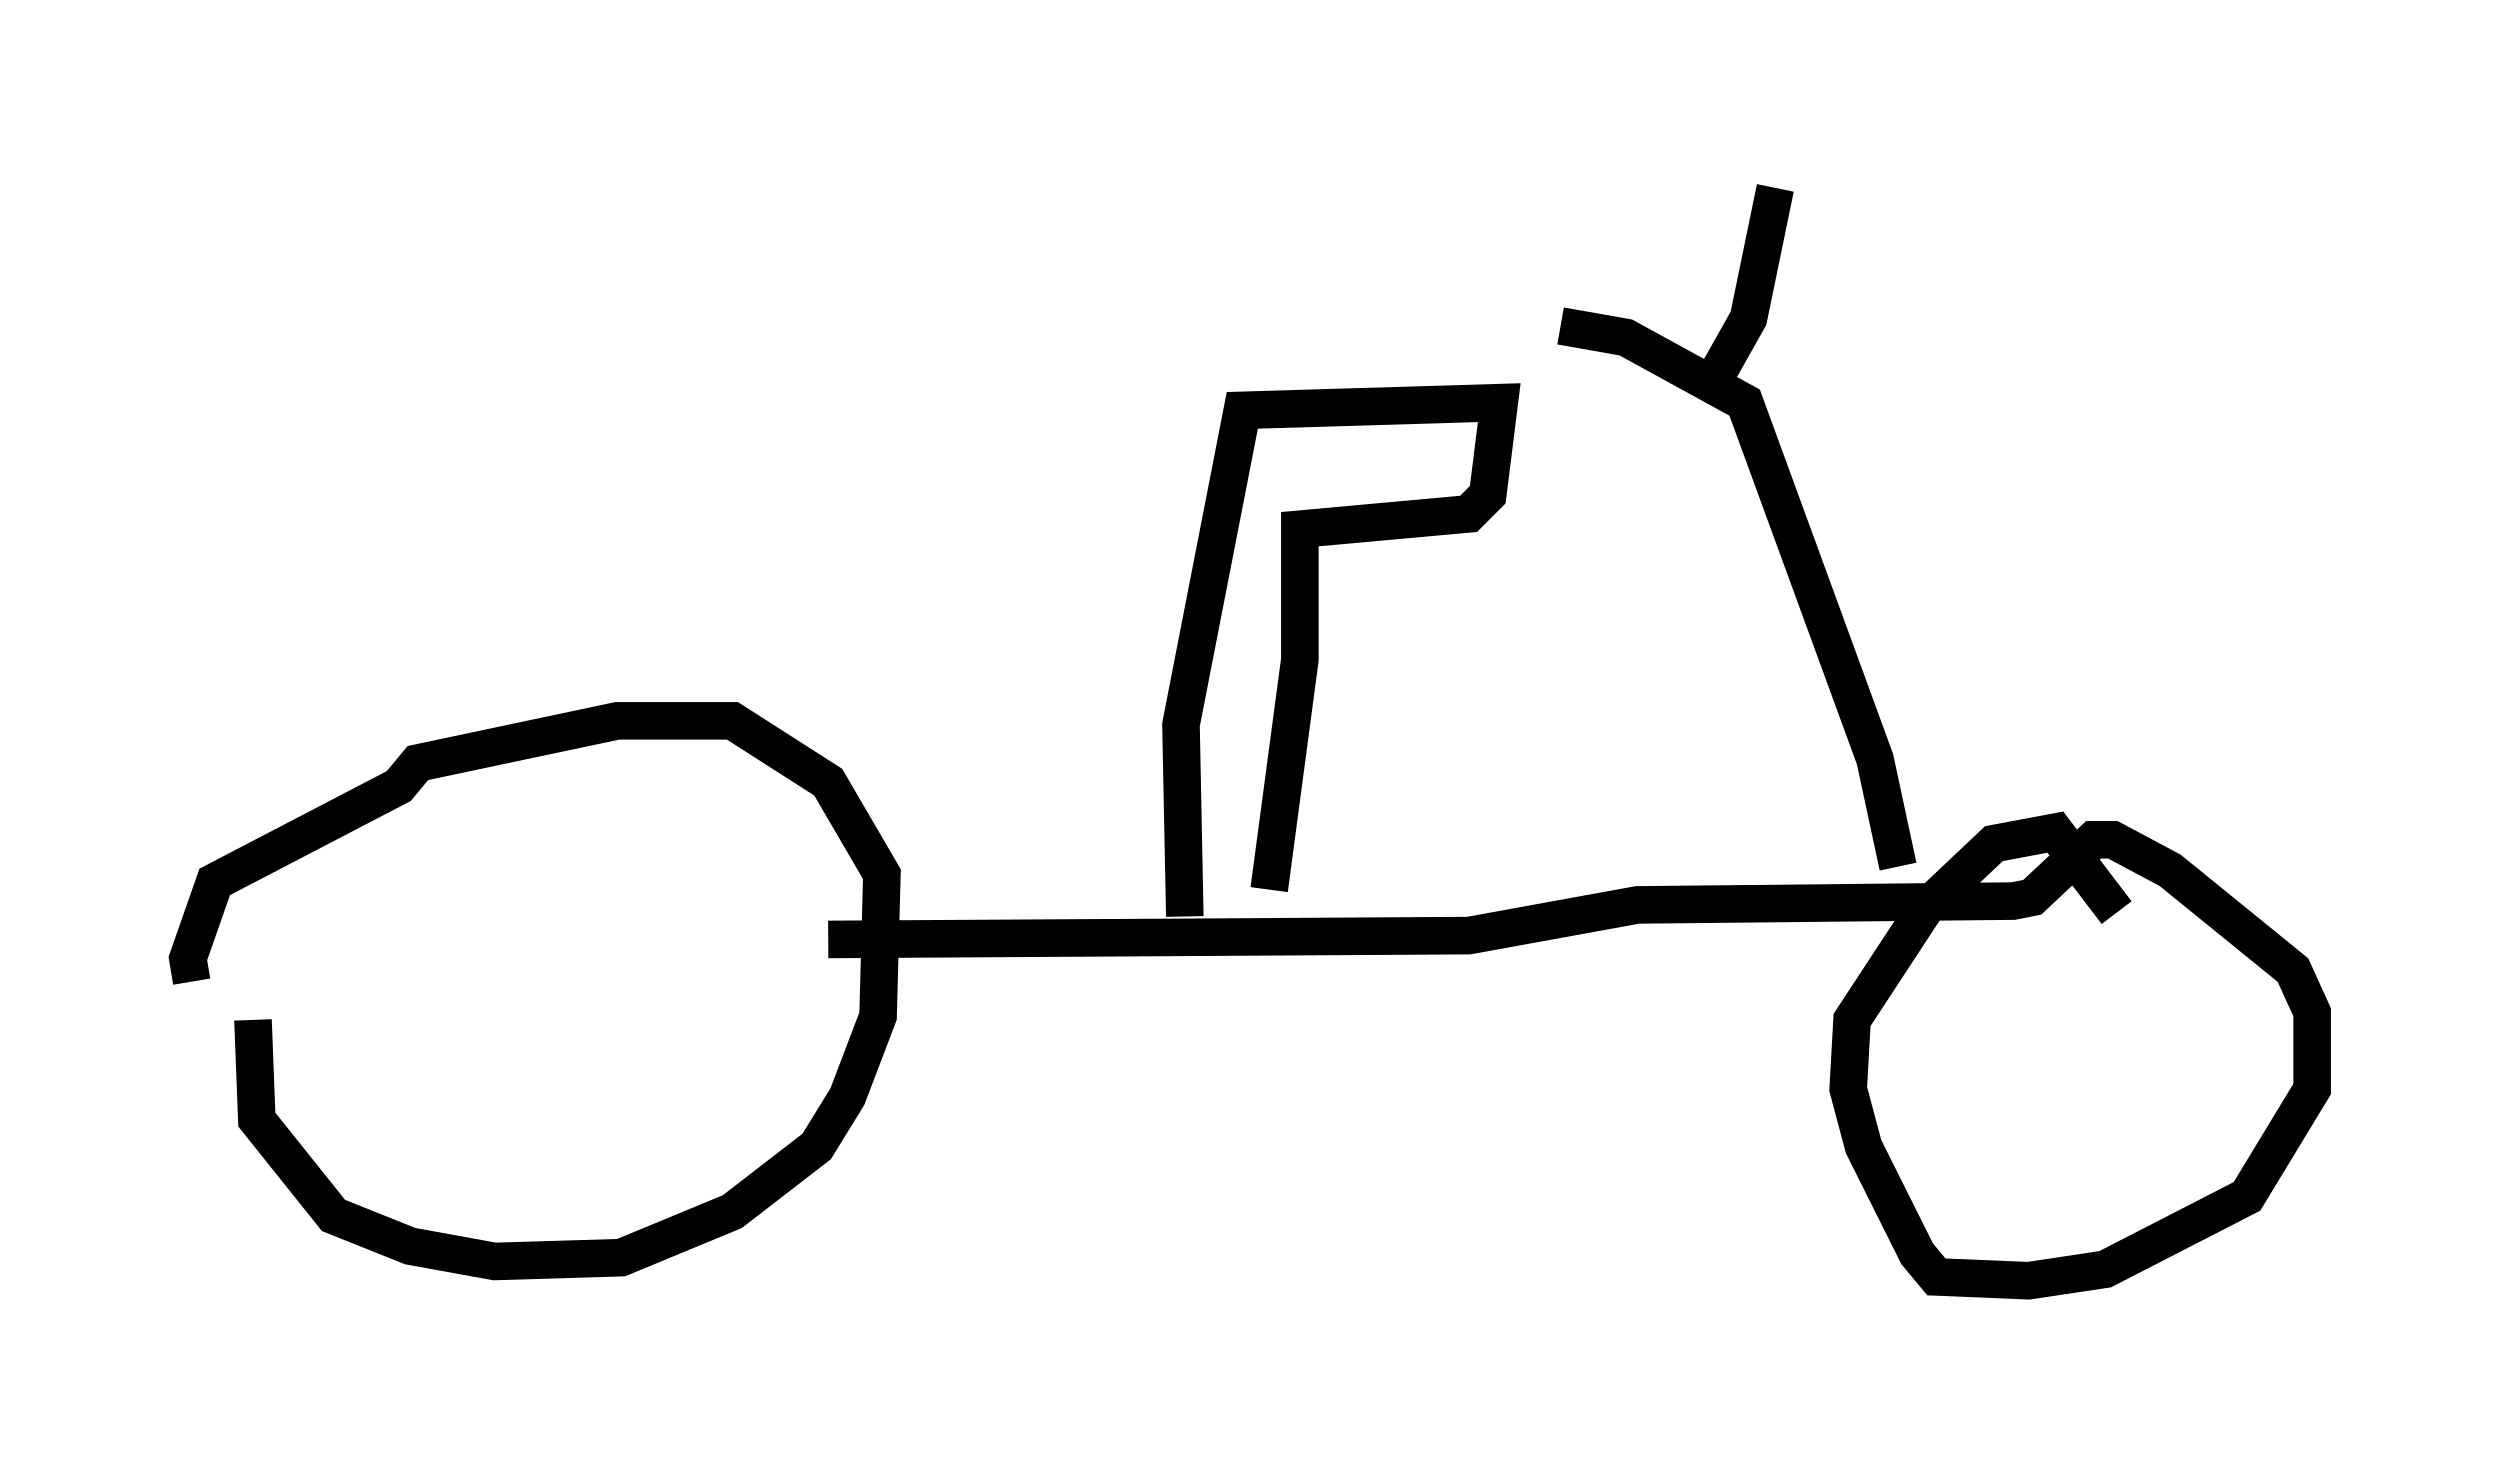 <?xml version="1.0" encoding="utf-8" ?>
<svg baseProfile="full" height="39.094" version="1.1" width="66.555" xmlns="http://www.w3.org/2000/svg" xmlns:ev="http://www.w3.org/2001/xml-events" xmlns:xlink="http://www.w3.org/1999/xlink"><defs /><rect fill="white" height="39.094" width="66.555" x="0" y="0" /><path d="M7.348, 21.742 m-0.613, 5.41 l0.102, 2.654 2.042, 2.552 l2.042, 0.817 2.246, 0.408 l3.369, -0.102 2.96, -1.225 l2.246, -1.735 0.817, -1.327 l0.817, -2.144 0.102, -3.777 l-1.429, -2.45 -2.552, -1.633 l-3.063, 0.0 -5.308, 1.123 l-0.51, 0.613 -4.9, 2.552 l-0.715, 2.042 0.102, 0.613 m16.946, -1.123 l17.048, -0.102 4.492, -0.817 l10.004, -0.102 0.51, -0.102 l1.633, -1.531 0.51, 0.0 l1.531, 0.817 3.267, 2.654 l0.51, 1.123 0.0, 2.042 l-1.735, 2.858 -3.777, 1.94 l-2.042, 0.306 -2.45, -0.102 l-0.51, -0.613 -1.429, -2.858 l-0.408, -1.531 0.102, -1.838 l1.94, -2.96 1.838, -1.735 l1.633, -0.306 1.633, 2.144 m-24.807, 0.102 l-0.102, -5.104 1.633, -8.371 l6.84, -0.204 -0.306, 2.45 l-0.51, 0.51 -4.492, 0.408 l0.0, 3.471 -0.817, 6.125 m16.742, -0.613 l-0.613, -2.858 -3.471, -9.494 l-3.165, -1.735 -1.735, -0.306 m4.083, 1.429 l0.919, -1.633 0.715, -3.471 " fill="none" stroke="black" stroke-width="1" /></svg>